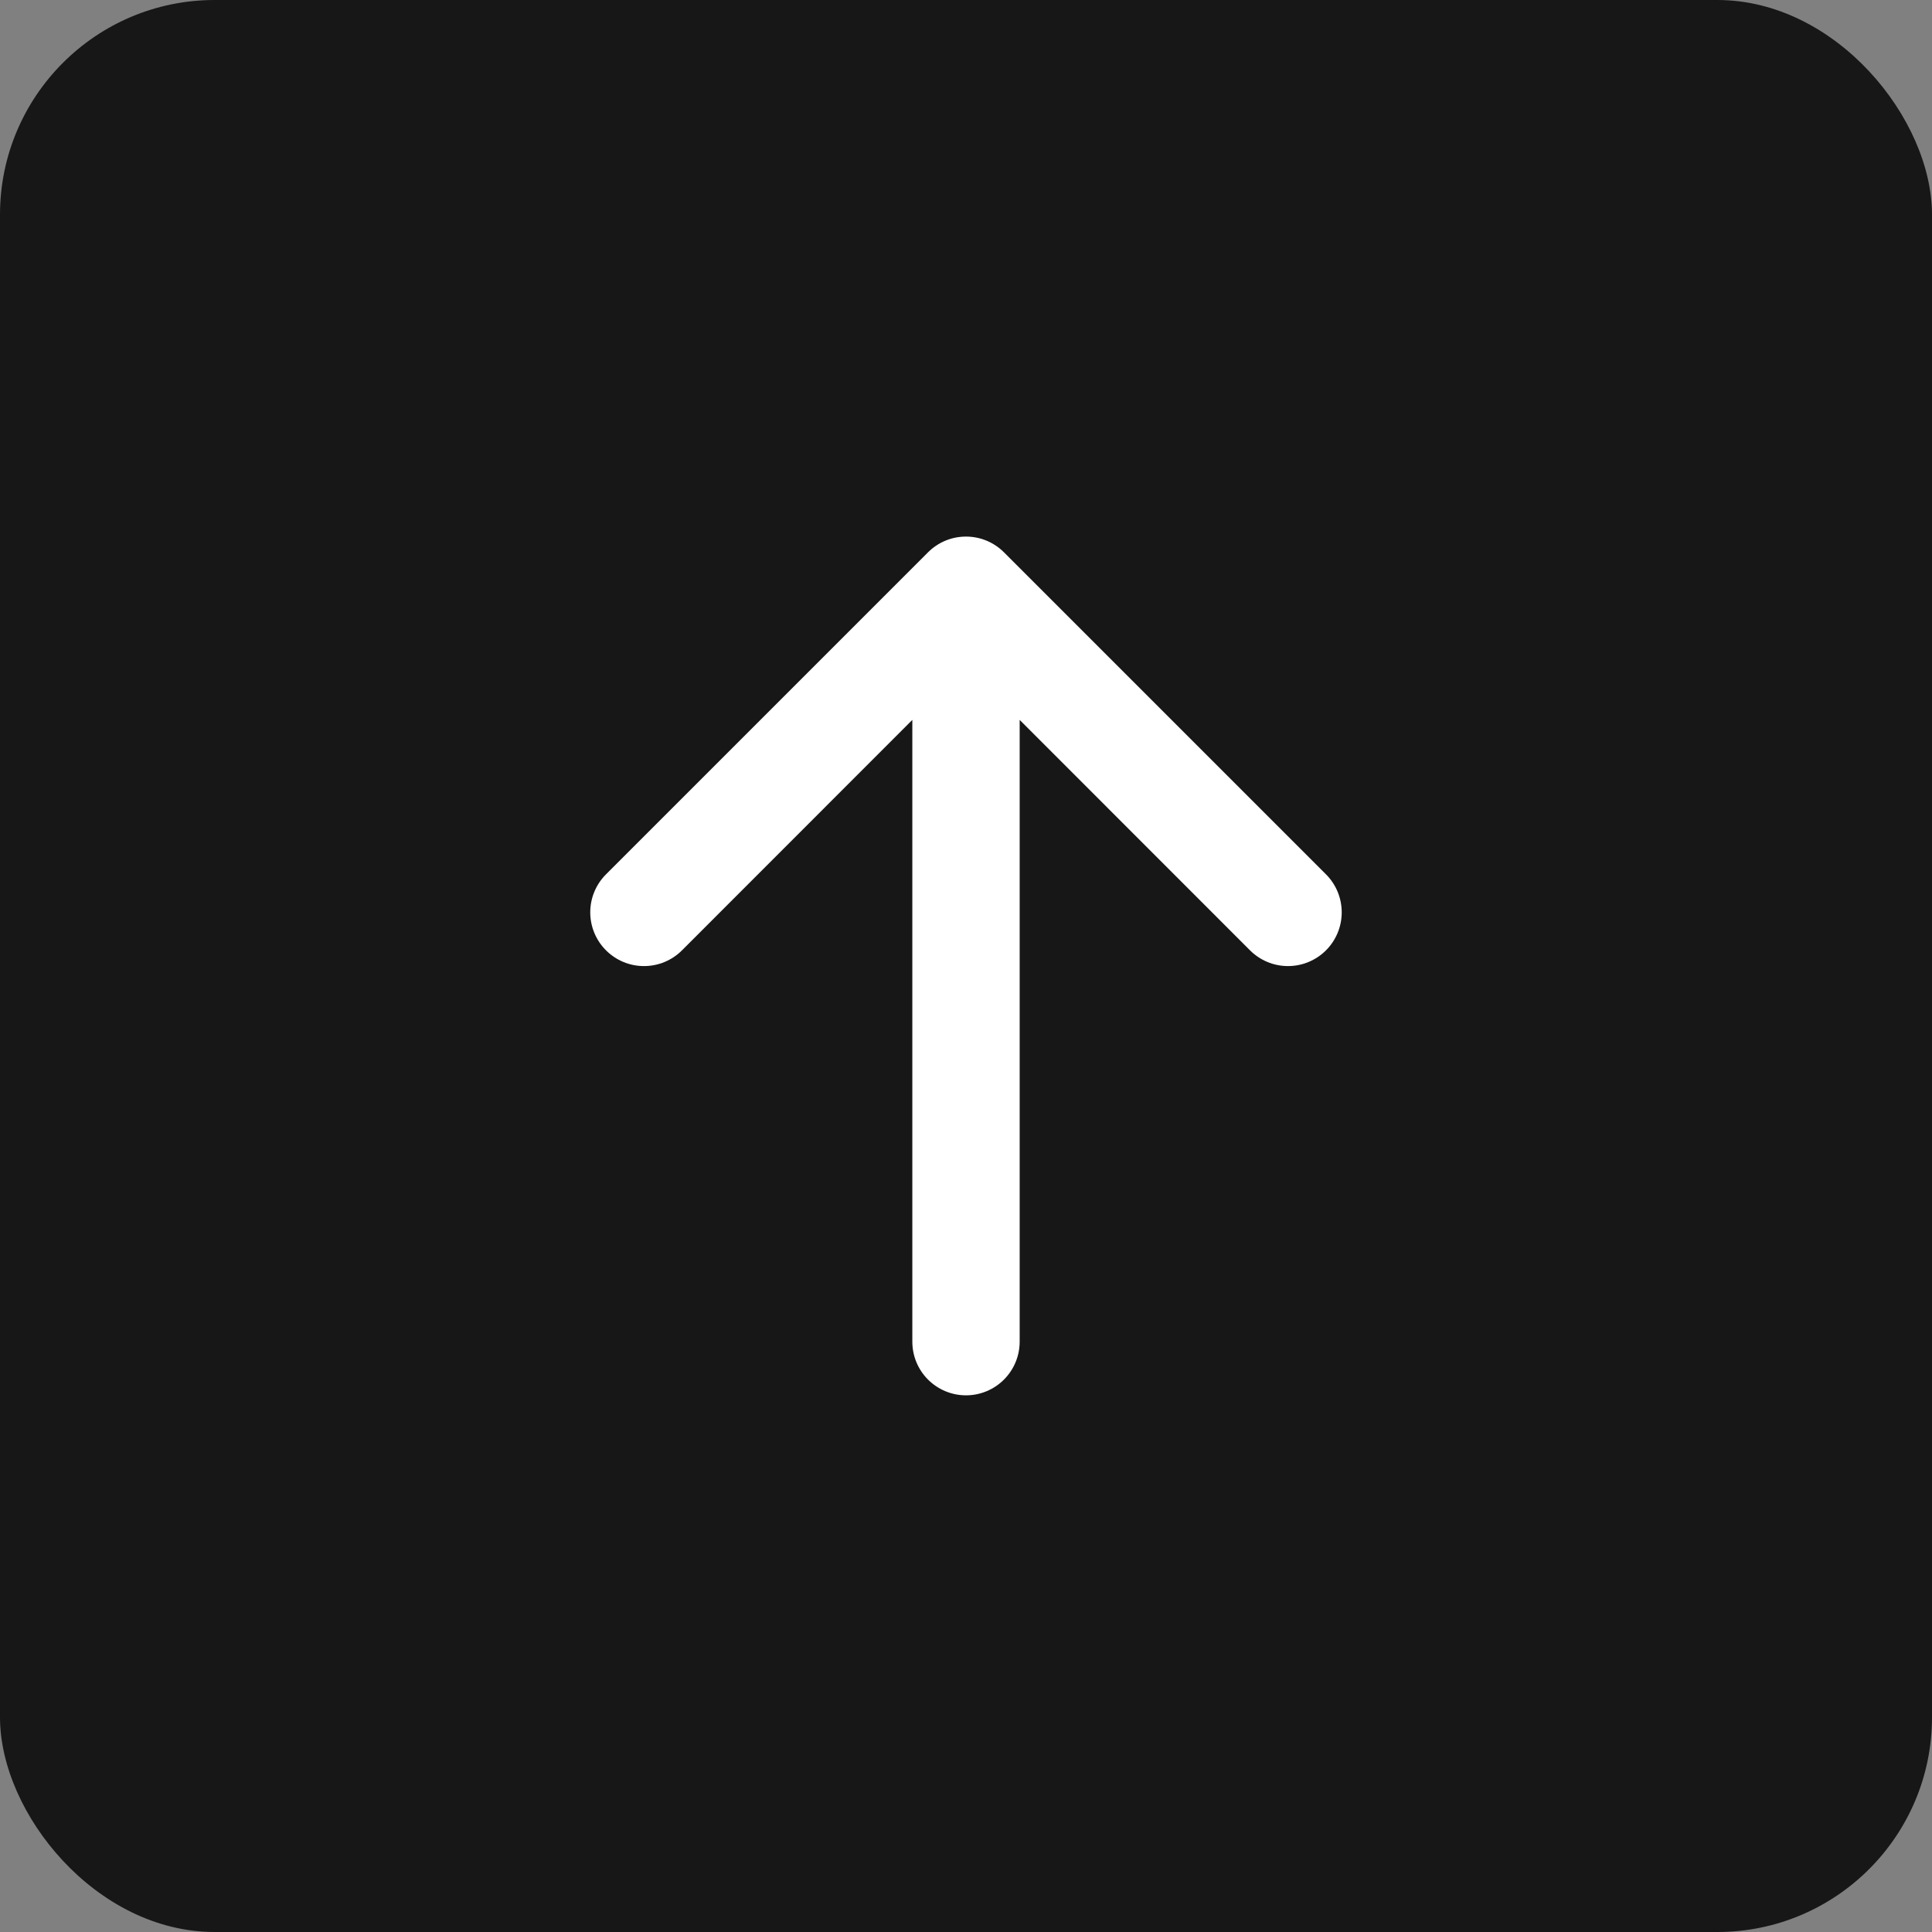 <svg width="72" height="72" viewBox="0 0 72 72" fill="none" xmlns="http://www.w3.org/2000/svg">
<rect x="0" y="0" width="72" height="72" fill="#808080" stroke="none"/>
<rect width="72" height="72" rx="8" fill="#171717"/>
<path fill-rule="evenodd" clip-rule="evenodd" d="M36 52C36.53 52 37.039 51.789 37.414 51.414C37.789 51.039 38 50.531 38 50V26.828L46.584 35.416C46.77 35.602 46.99 35.749 47.233 35.85C47.476 35.951 47.737 36.003 48 36.003C48.263 36.003 48.523 35.951 48.766 35.85C49.009 35.749 49.23 35.602 49.416 35.416C49.602 35.23 49.749 35.009 49.85 34.766C49.95 34.523 50.002 34.263 50.002 34C50.002 33.737 49.95 33.477 49.85 33.234C49.749 32.991 49.602 32.77 49.416 32.584L37.416 20.584C37.23 20.398 37.009 20.25 36.766 20.149C36.523 20.048 36.263 19.997 36 19.997C35.736 19.997 35.476 20.048 35.233 20.149C34.99 20.25 34.769 20.398 34.584 20.584L22.584 32.584C22.208 32.96 21.997 33.469 21.997 34C21.997 34.531 22.208 35.041 22.584 35.416C22.959 35.792 23.468 36.003 24 36.003C24.531 36.003 25.04 35.792 25.416 35.416L34 26.828V50C34 50.531 34.21 51.039 34.585 51.414C34.961 51.789 35.469 52 36 52Z" fill="white"/>
</svg>
